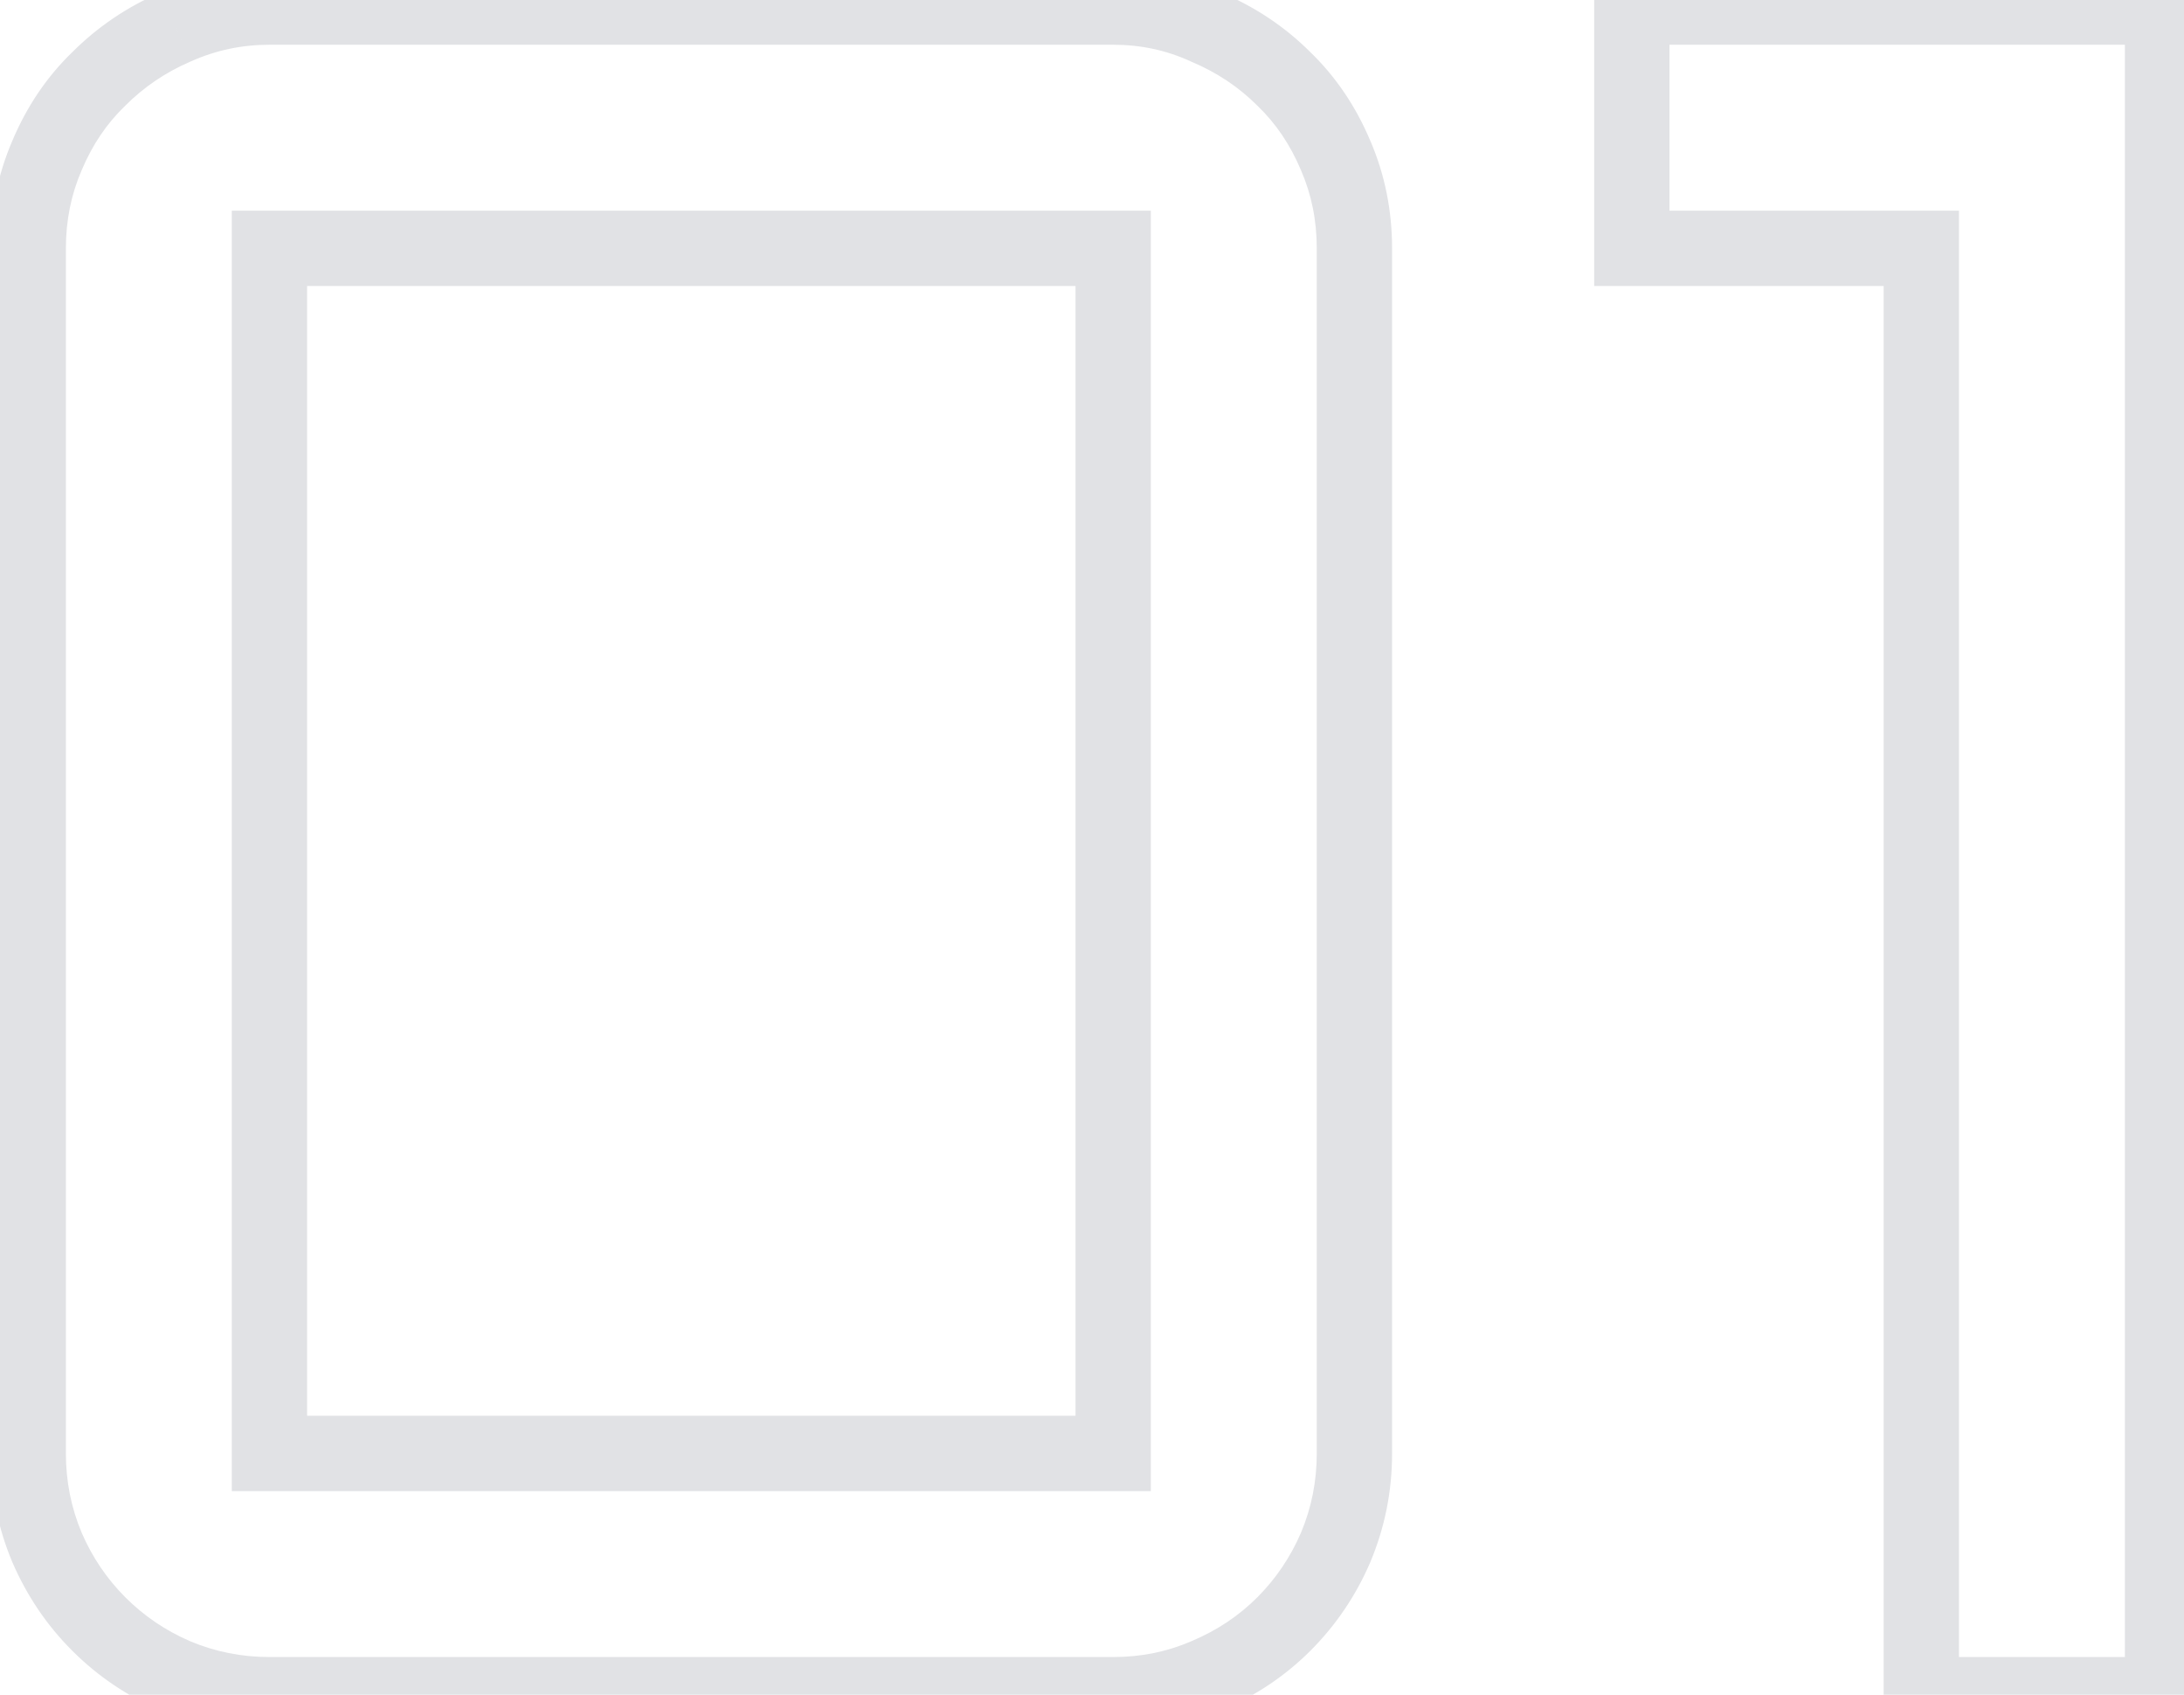 <svg width="58" height="45" viewBox="0 0 58 45" fill="none" xmlns="http://www.w3.org/2000/svg">
<path d="M35.469 41.094L36.387 41.491L36.39 41.482L35.469 41.094ZM32.031 44.5L31.643 43.578L31.634 43.582L32.031 44.5ZM4.656 44.5L4.259 45.418L4.268 45.422L4.656 44.5ZM2.625 43.125L1.918 43.832L2.625 43.125ZM1.25 41.094L0.328 41.482L0.332 41.491L1.25 41.094ZM1.25 4.125L2.168 4.522L2.172 4.513L1.25 4.125ZM2.625 2.094L3.319 2.814L3.326 2.807L3.332 2.801L2.625 2.094ZM4.656 0.719L5.053 1.637L5.065 1.632L4.656 0.719ZM32.031 0.719L31.614 1.627L31.628 1.634L31.643 1.64L32.031 0.719ZM34.094 2.094L33.387 2.801L33.393 2.807L33.4 2.814L34.094 2.094ZM35.469 4.125L34.547 4.513L34.551 4.522L35.469 4.125ZM7.156 6.594V5.594H6.156V6.594H7.156ZM7.156 38.594H6.156V39.594H7.156V38.594ZM29.562 38.594V39.594H30.562V38.594H29.562ZM29.562 6.594H30.562V5.594H29.562V6.594ZM34.969 38.594C34.969 39.338 34.828 40.039 34.547 40.706L36.39 41.482C36.776 40.565 36.969 39.599 36.969 38.594H34.969ZM34.551 40.697C34.267 41.354 33.879 41.925 33.387 42.418L34.801 43.832C35.475 43.158 36.004 42.375 36.387 41.491L34.551 40.697ZM33.387 42.418C32.898 42.906 32.321 43.293 31.643 43.578L32.419 45.422C33.325 45.04 34.122 44.511 34.801 43.832L33.387 42.418ZM31.634 43.582C30.994 43.859 30.307 44 29.562 44V46C30.568 46 31.527 45.808 32.428 45.418L31.634 43.582ZM29.562 44H7.156V46H29.562V44ZM7.156 44C6.412 44 5.711 43.859 5.044 43.578L4.268 45.422C5.185 45.808 6.151 46 7.156 46V44ZM5.053 43.582C4.396 43.298 3.825 42.91 3.332 42.418L1.918 43.832C2.592 44.506 3.375 45.035 4.259 45.418L5.053 43.582ZM3.332 42.418C2.84 41.925 2.452 41.354 2.168 40.697L0.332 41.491C0.715 42.375 1.244 43.158 1.918 43.832L3.332 42.418ZM2.172 40.706C1.891 40.039 1.75 39.338 1.75 38.594H-0.25C-0.25 39.599 -0.058 40.565 0.328 41.482L2.172 40.706ZM1.75 38.594V6.594H-0.25V38.594H1.75ZM1.75 6.594C1.75 5.849 1.891 5.162 2.168 4.522L0.332 3.728C-0.058 4.629 -0.25 5.588 -0.25 6.594H1.75ZM2.172 4.513C2.456 3.839 2.839 3.276 3.319 2.814L1.931 1.374C1.244 2.036 0.711 2.828 0.328 3.737L2.172 4.513ZM3.332 2.801C3.825 2.308 4.396 1.921 5.053 1.637L4.259 -0.199C3.375 0.183 2.592 0.712 1.918 1.387L3.332 2.801ZM5.065 1.632C5.727 1.335 6.421 1.188 7.156 1.188V-0.812C6.142 -0.812 5.169 -0.606 4.248 -0.194L5.065 1.632ZM7.156 1.188H29.562V-0.812H7.156V1.188ZM29.562 1.188C30.298 1.188 30.978 1.335 31.614 1.627L32.449 -0.19C31.543 -0.606 30.577 -0.812 29.562 -0.812V1.188ZM31.643 1.64C32.321 1.926 32.898 2.313 33.387 2.801L34.801 1.387C34.122 0.708 33.325 0.179 32.419 -0.203L31.643 1.64ZM33.4 2.814C33.88 3.276 34.263 3.839 34.547 4.513L36.39 3.737C36.008 2.828 35.474 2.036 34.788 1.374L33.4 2.814ZM34.551 4.522C34.828 5.162 34.969 5.849 34.969 6.594H36.969C36.969 5.588 36.776 4.629 36.387 3.728L34.551 4.522ZM34.969 6.594V38.594H36.969V6.594H34.969ZM6.156 6.594V38.594H8.156V6.594H6.156ZM7.156 39.594H29.562V37.594H7.156V39.594ZM30.562 38.594V6.594H28.562V38.594H30.562ZM29.562 5.594H7.156V7.594H29.562V5.594ZM57.43 0.188H58.43V-0.812H57.43V0.188ZM57.43 45V46H58.43V45H57.43ZM51.024 45H50.024V46H51.024V45ZM51.024 6.594H52.024V5.594H51.024V6.594ZM43.336 6.594H42.336V7.594H43.336V6.594ZM43.336 0.188V-0.812H42.336V0.188H43.336ZM56.43 0.188V45H58.43V0.188H56.43ZM57.43 44H51.024V46H57.43V44ZM52.024 45V6.594H50.024V45H52.024ZM51.024 5.594H43.336V7.594H51.024V5.594ZM44.336 6.594V0.188H42.336V6.594H44.336ZM43.336 1.188H57.43V-0.812H43.336V1.188Z" fill="#E1E2E5"/>
</svg>
